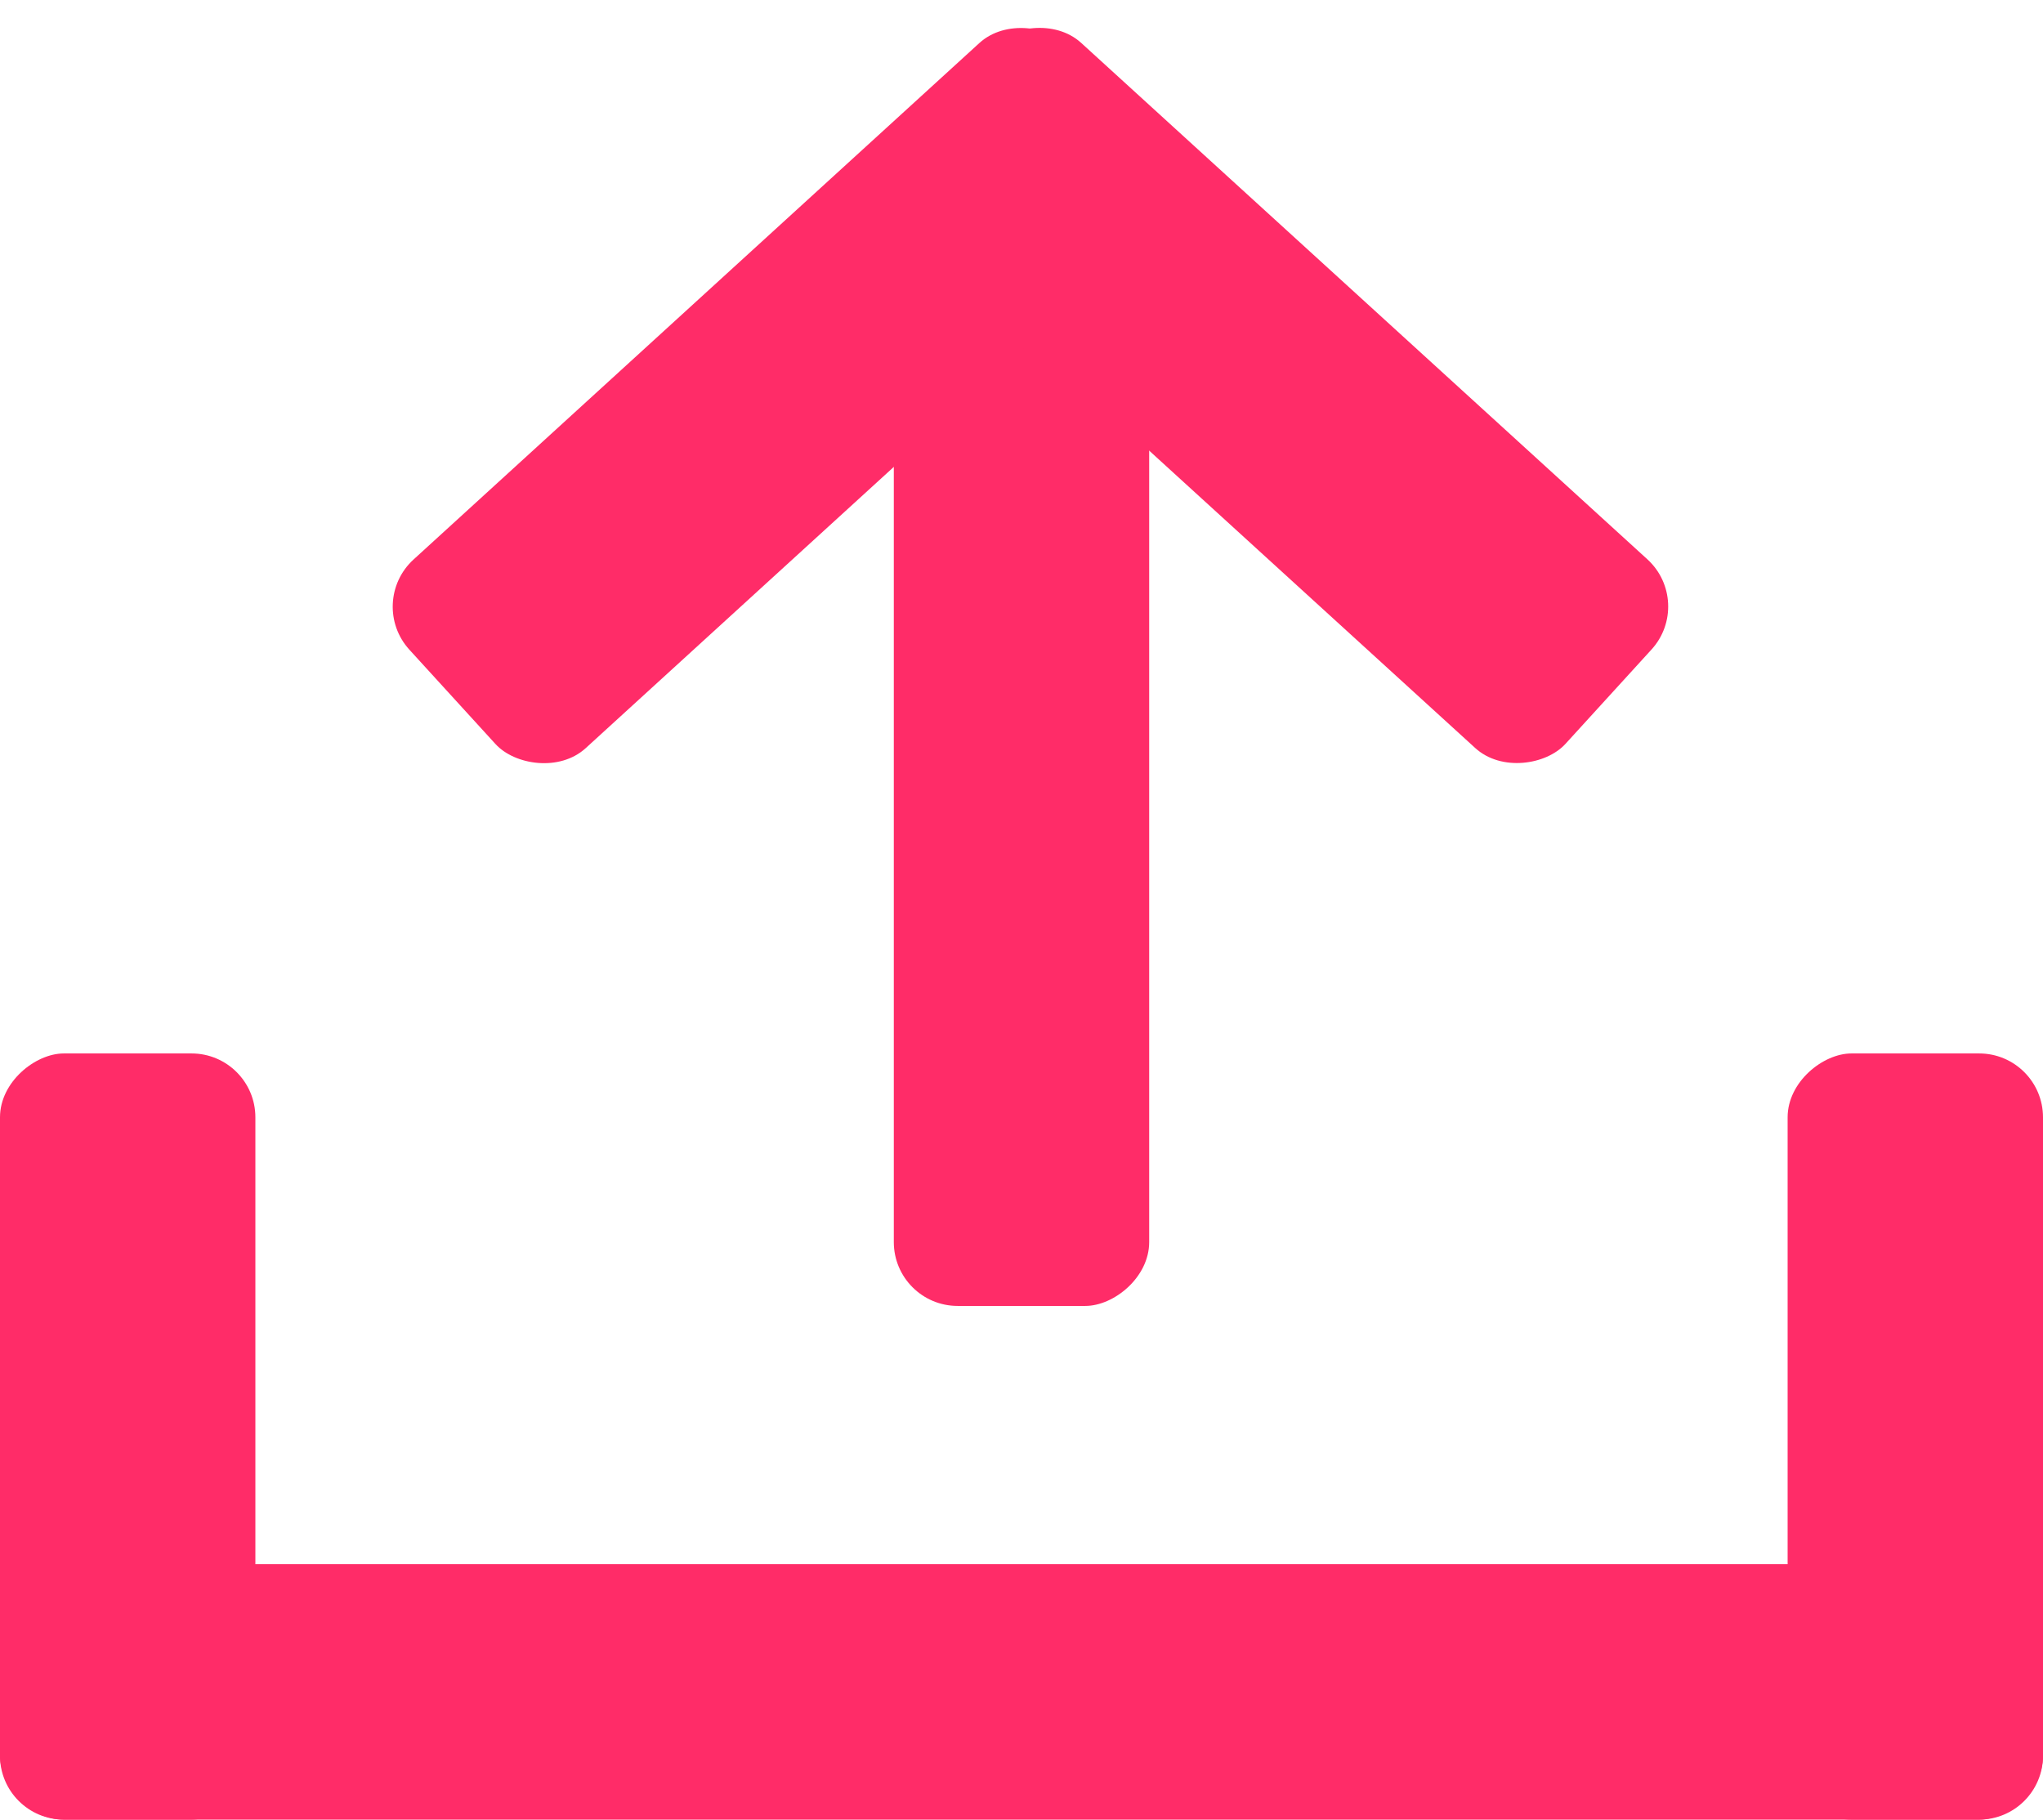 <svg width="64" height="57" viewBox="0 0 64 57" fill="none" xmlns="http://www.w3.org/2000/svg">
<rect y="48.999" width="64" height="8" rx="2" fill="#FF2C68"/>
<rect x="8" y="32.999" width="24" height="8" rx="2" transform="rotate(90 8 32.999)" fill="#FF2C68"/>
<rect x="64" y="32.999" width="24" height="8" rx="2" transform="rotate(90 64 32.999)" fill="#FF2C68"/>
<rect x="36" y="8.908" width="32" height="8" rx="2" transform="rotate(90 36 8.908)" fill="#FF2C68"/>
<rect x="37.551" y="5.908" width="28" height="8" rx="2" transform="rotate(137.612 37.551 5.908)" fill="#FF2C68"/>
<rect width="28" height="8" rx="2" transform="matrix(0.739 0.674 0.674 -0.739 27 5.908)" fill="#FF2C68"/>
</svg>
